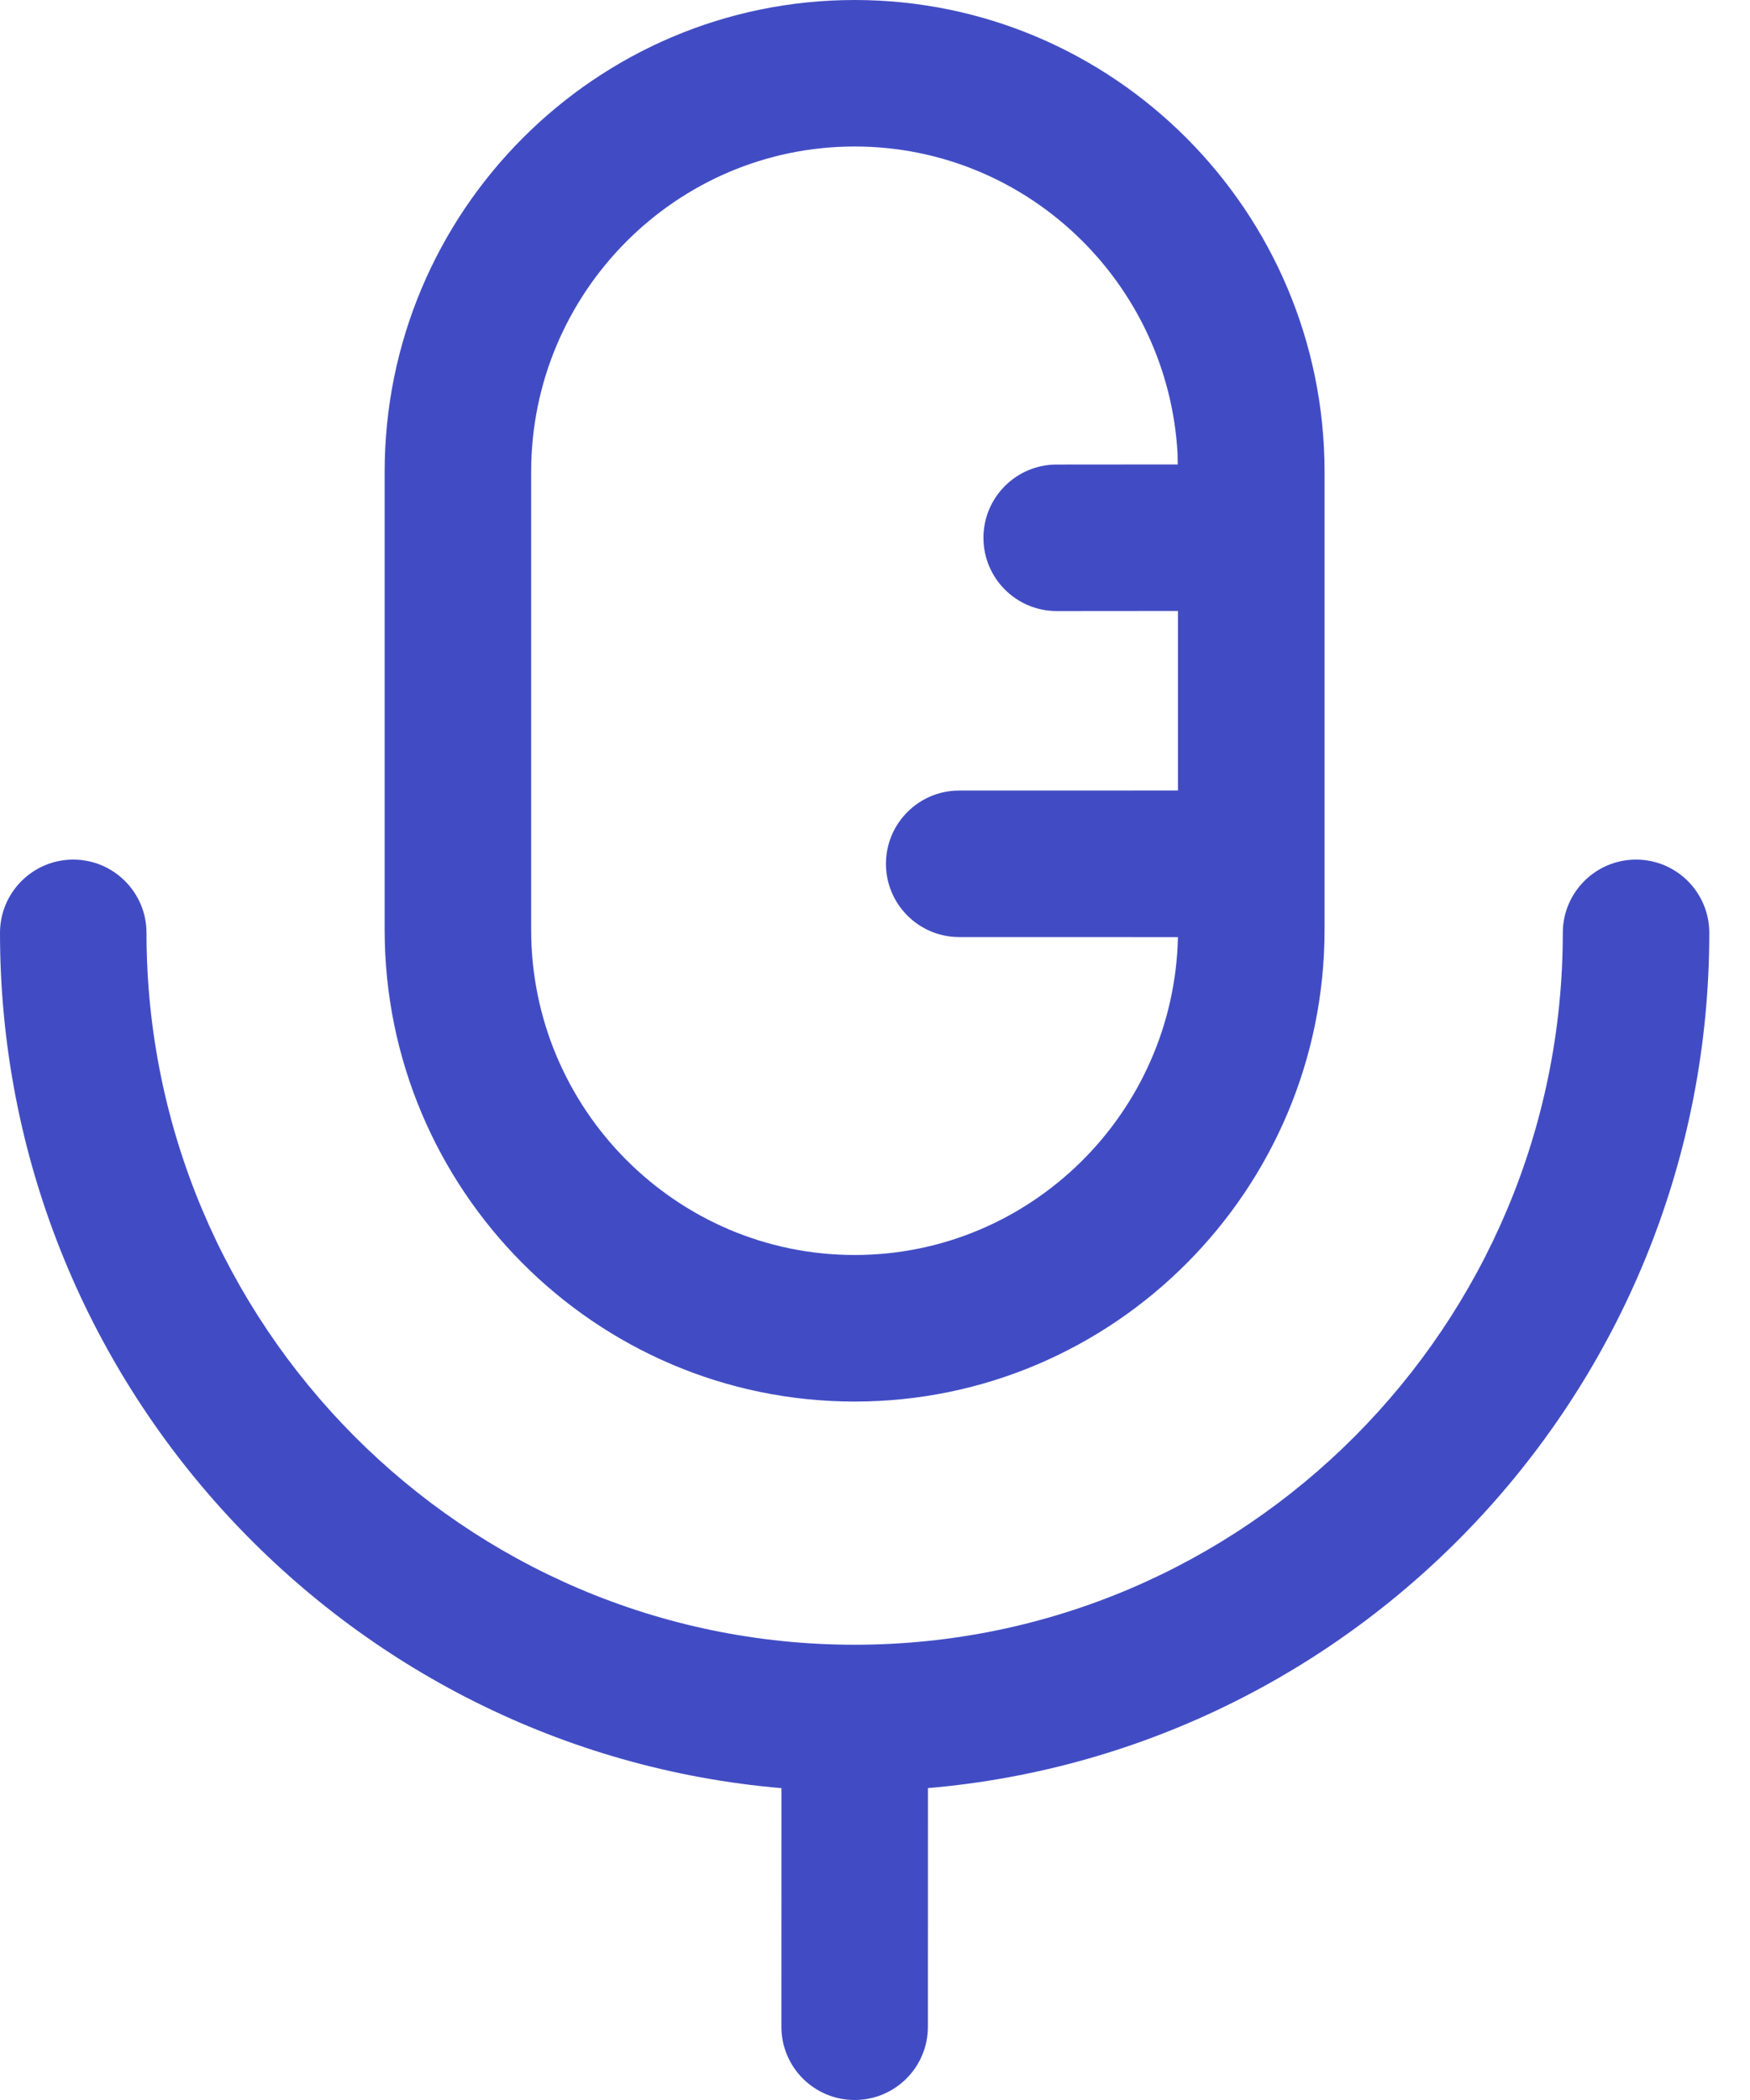 <svg width="35" height="42" viewBox="0 0 35 42" fill="none" xmlns="http://www.w3.org/2000/svg">
<path fill-rule="evenodd" clip-rule="evenodd" d="M32.721 17.192C33.53 17.192 34.186 17.849 34.186 18.658C34.186 27.628 27.301 35.013 18.559 35.762L18.558 40.535C18.558 41.344 17.902 42 17.093 42C16.284 42 15.628 41.344 15.628 40.535L15.629 35.763C6.886 35.014 0 27.629 0 18.658C0 17.849 0.656 17.192 1.465 17.192C2.274 17.192 2.93 17.849 2.93 18.658C2.93 26.507 9.283 32.895 17.093 32.895C24.903 32.895 31.256 26.507 31.256 18.658C31.256 17.849 31.912 17.192 32.721 17.192ZM17.093 0C22.276 0 26.491 4.233 26.491 9.437V18.595C26.491 23.797 22.276 28.031 17.093 28.031C11.91 28.031 7.693 23.797 7.693 18.595V9.437C7.693 4.233 11.91 0 17.093 0ZM17.093 2.93C13.526 2.93 10.623 5.849 10.623 9.437V18.595C10.623 22.18 13.526 25.1 17.093 25.1C20.611 25.1 23.482 22.259 23.559 18.742L19.184 18.741C18.375 18.741 17.719 18.085 17.719 17.276C17.719 16.468 18.375 15.811 19.184 15.811L23.559 15.81V12.219L21.134 12.221C20.325 12.221 19.669 11.565 19.669 10.756C19.669 9.947 20.325 9.291 21.134 9.291L23.555 9.289L23.551 9.069C23.36 5.651 20.537 2.93 17.093 2.93Z" fill="#414CC4"/>
</svg>
